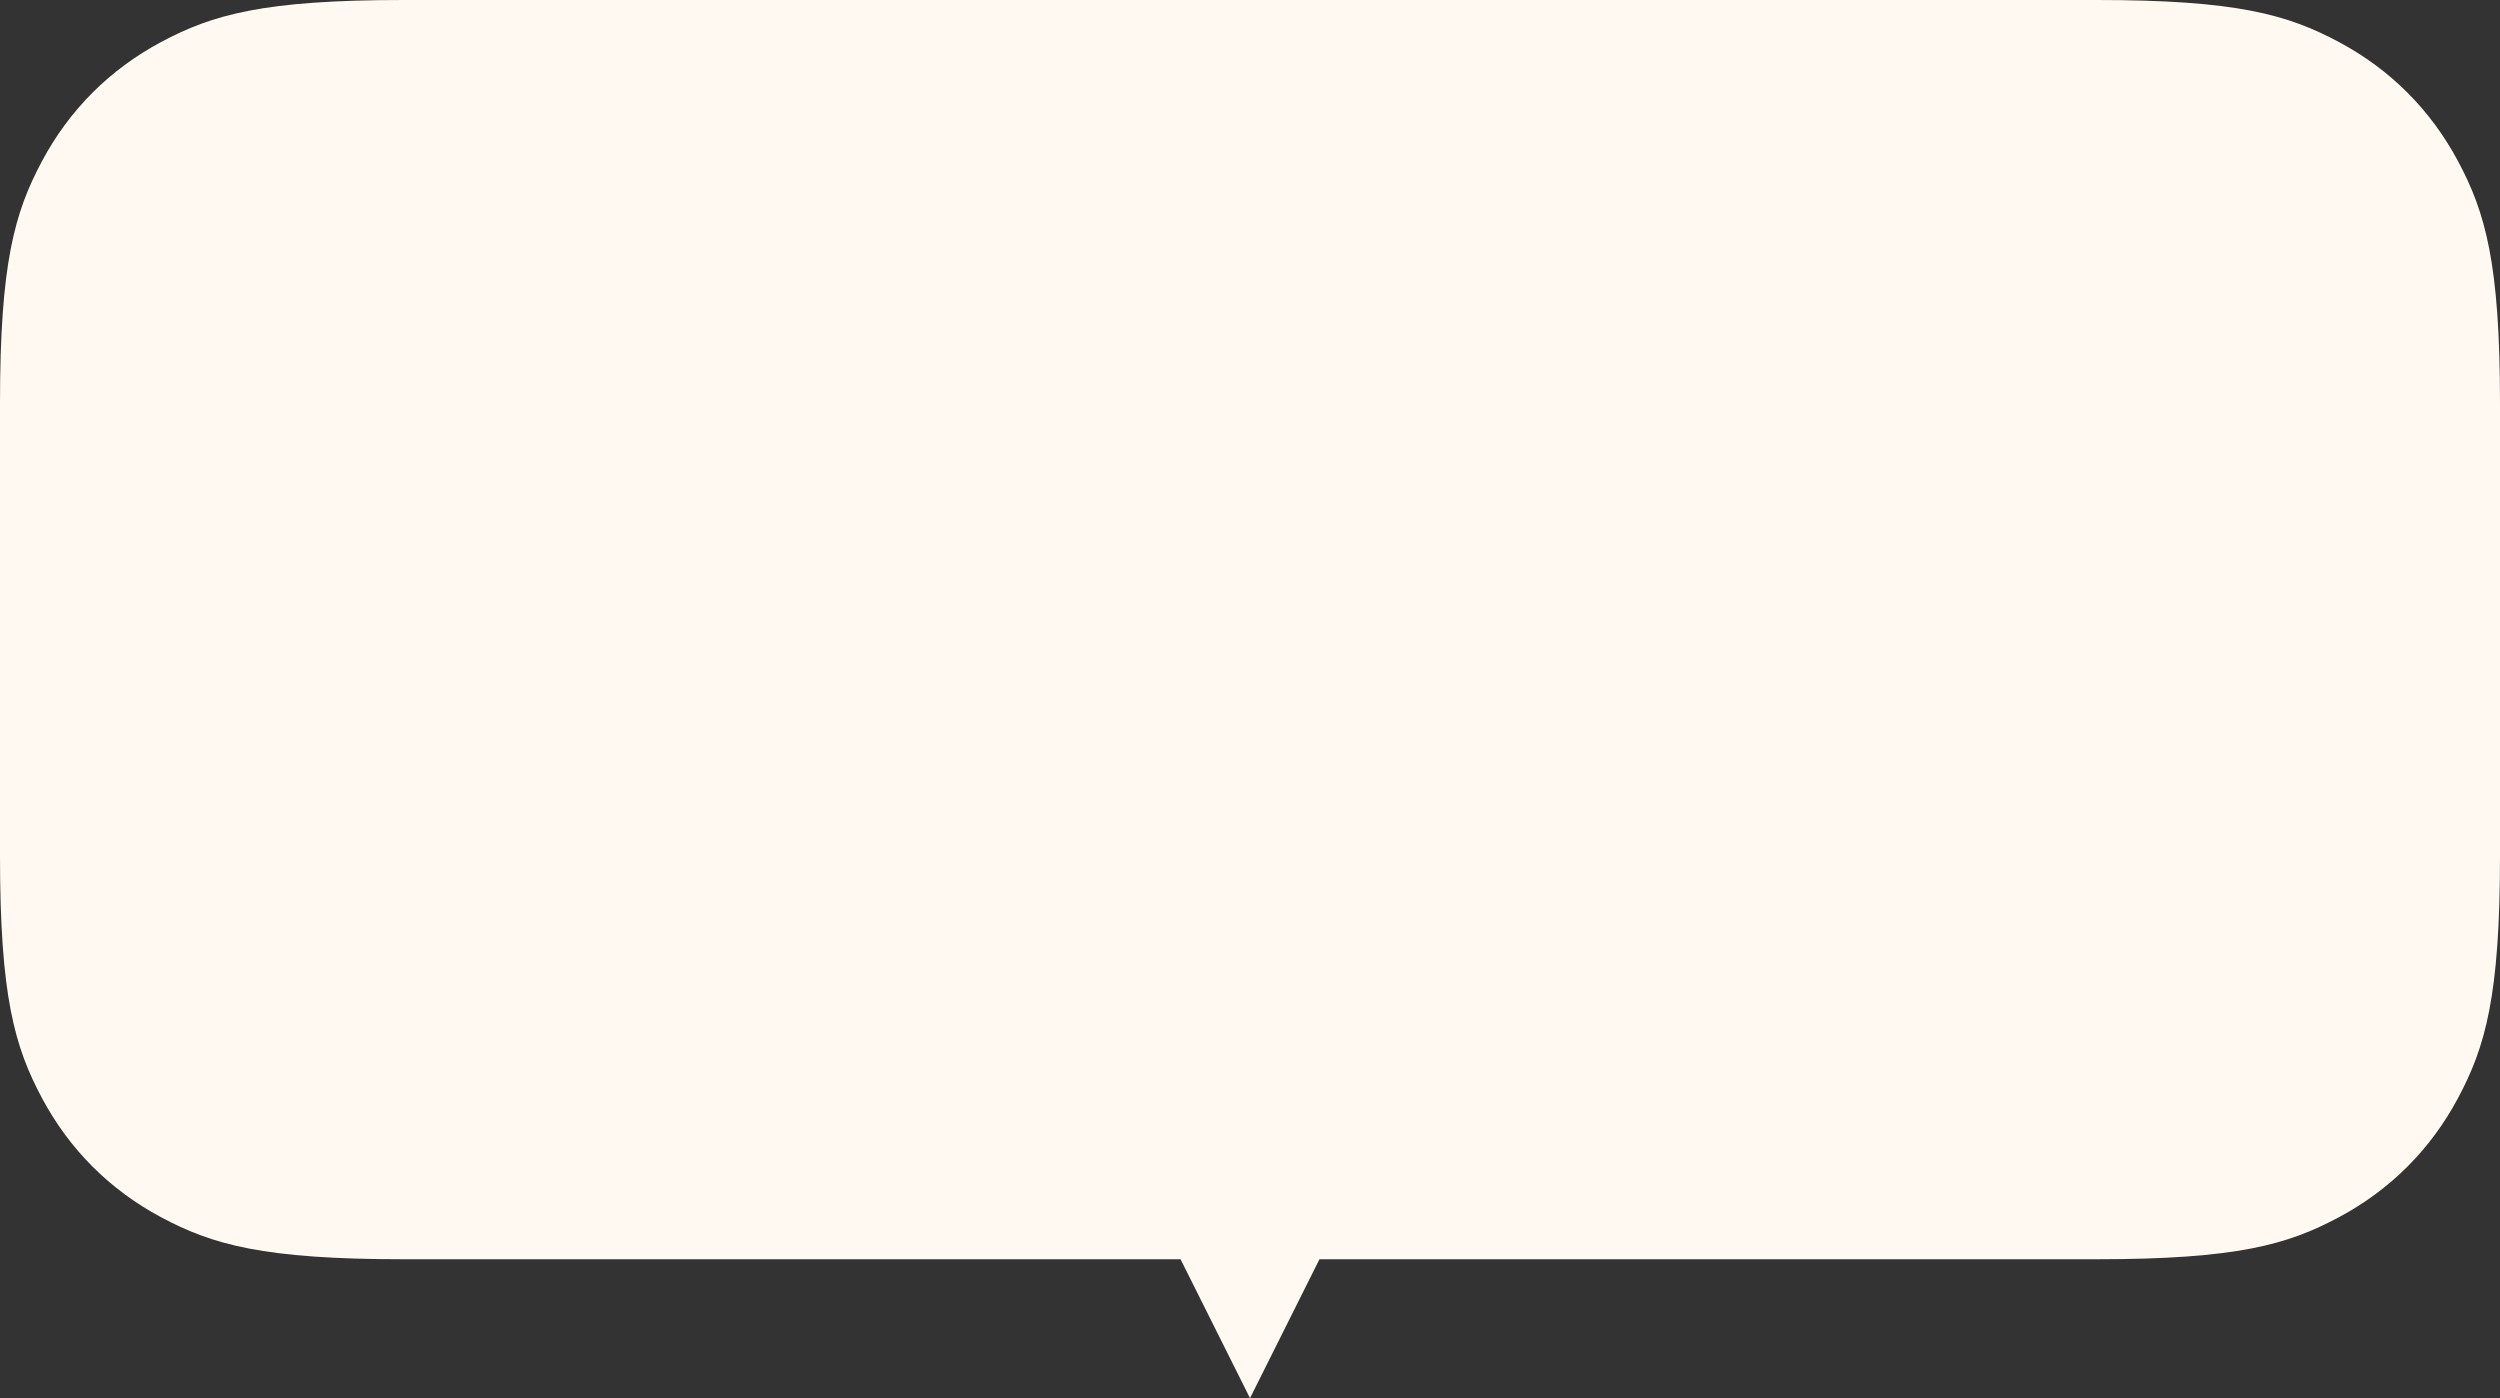 <svg xmlns="http://www.w3.org/2000/svg" width="270" height="151" viewBox="0 0 270 151">
    <rect x="0" y="0" width="270" height="151" fill="#333333" stroke="none"/>
    <path fill="#FFF9F1" fill-rule="evenodd" d="M142.5 136l-7.5 15-7.5-15H43.586c-15.156 0-20.652-1.578-26.192-4.541-5.541-2.963-9.89-7.312-12.853-12.853C1.578 113.066 0 107.57 0 92.414V43.586C0 28.43 1.578 22.934 4.541 17.394c2.963-5.541 7.312-9.89 12.853-12.853C22.934 1.578 28.43 0 43.586 0h182.828c15.156 0 20.652 1.578 26.192 4.541 5.541 2.963 9.89 7.312 12.853 12.853C268.422 22.934 270 28.43 270 43.586v48.828c0 15.156-1.578 20.652-4.541 26.192-2.963 5.541-7.312 9.89-12.853 12.853-5.54 2.963-11.036 4.541-26.192 4.541H142.5z"/>
</svg>
